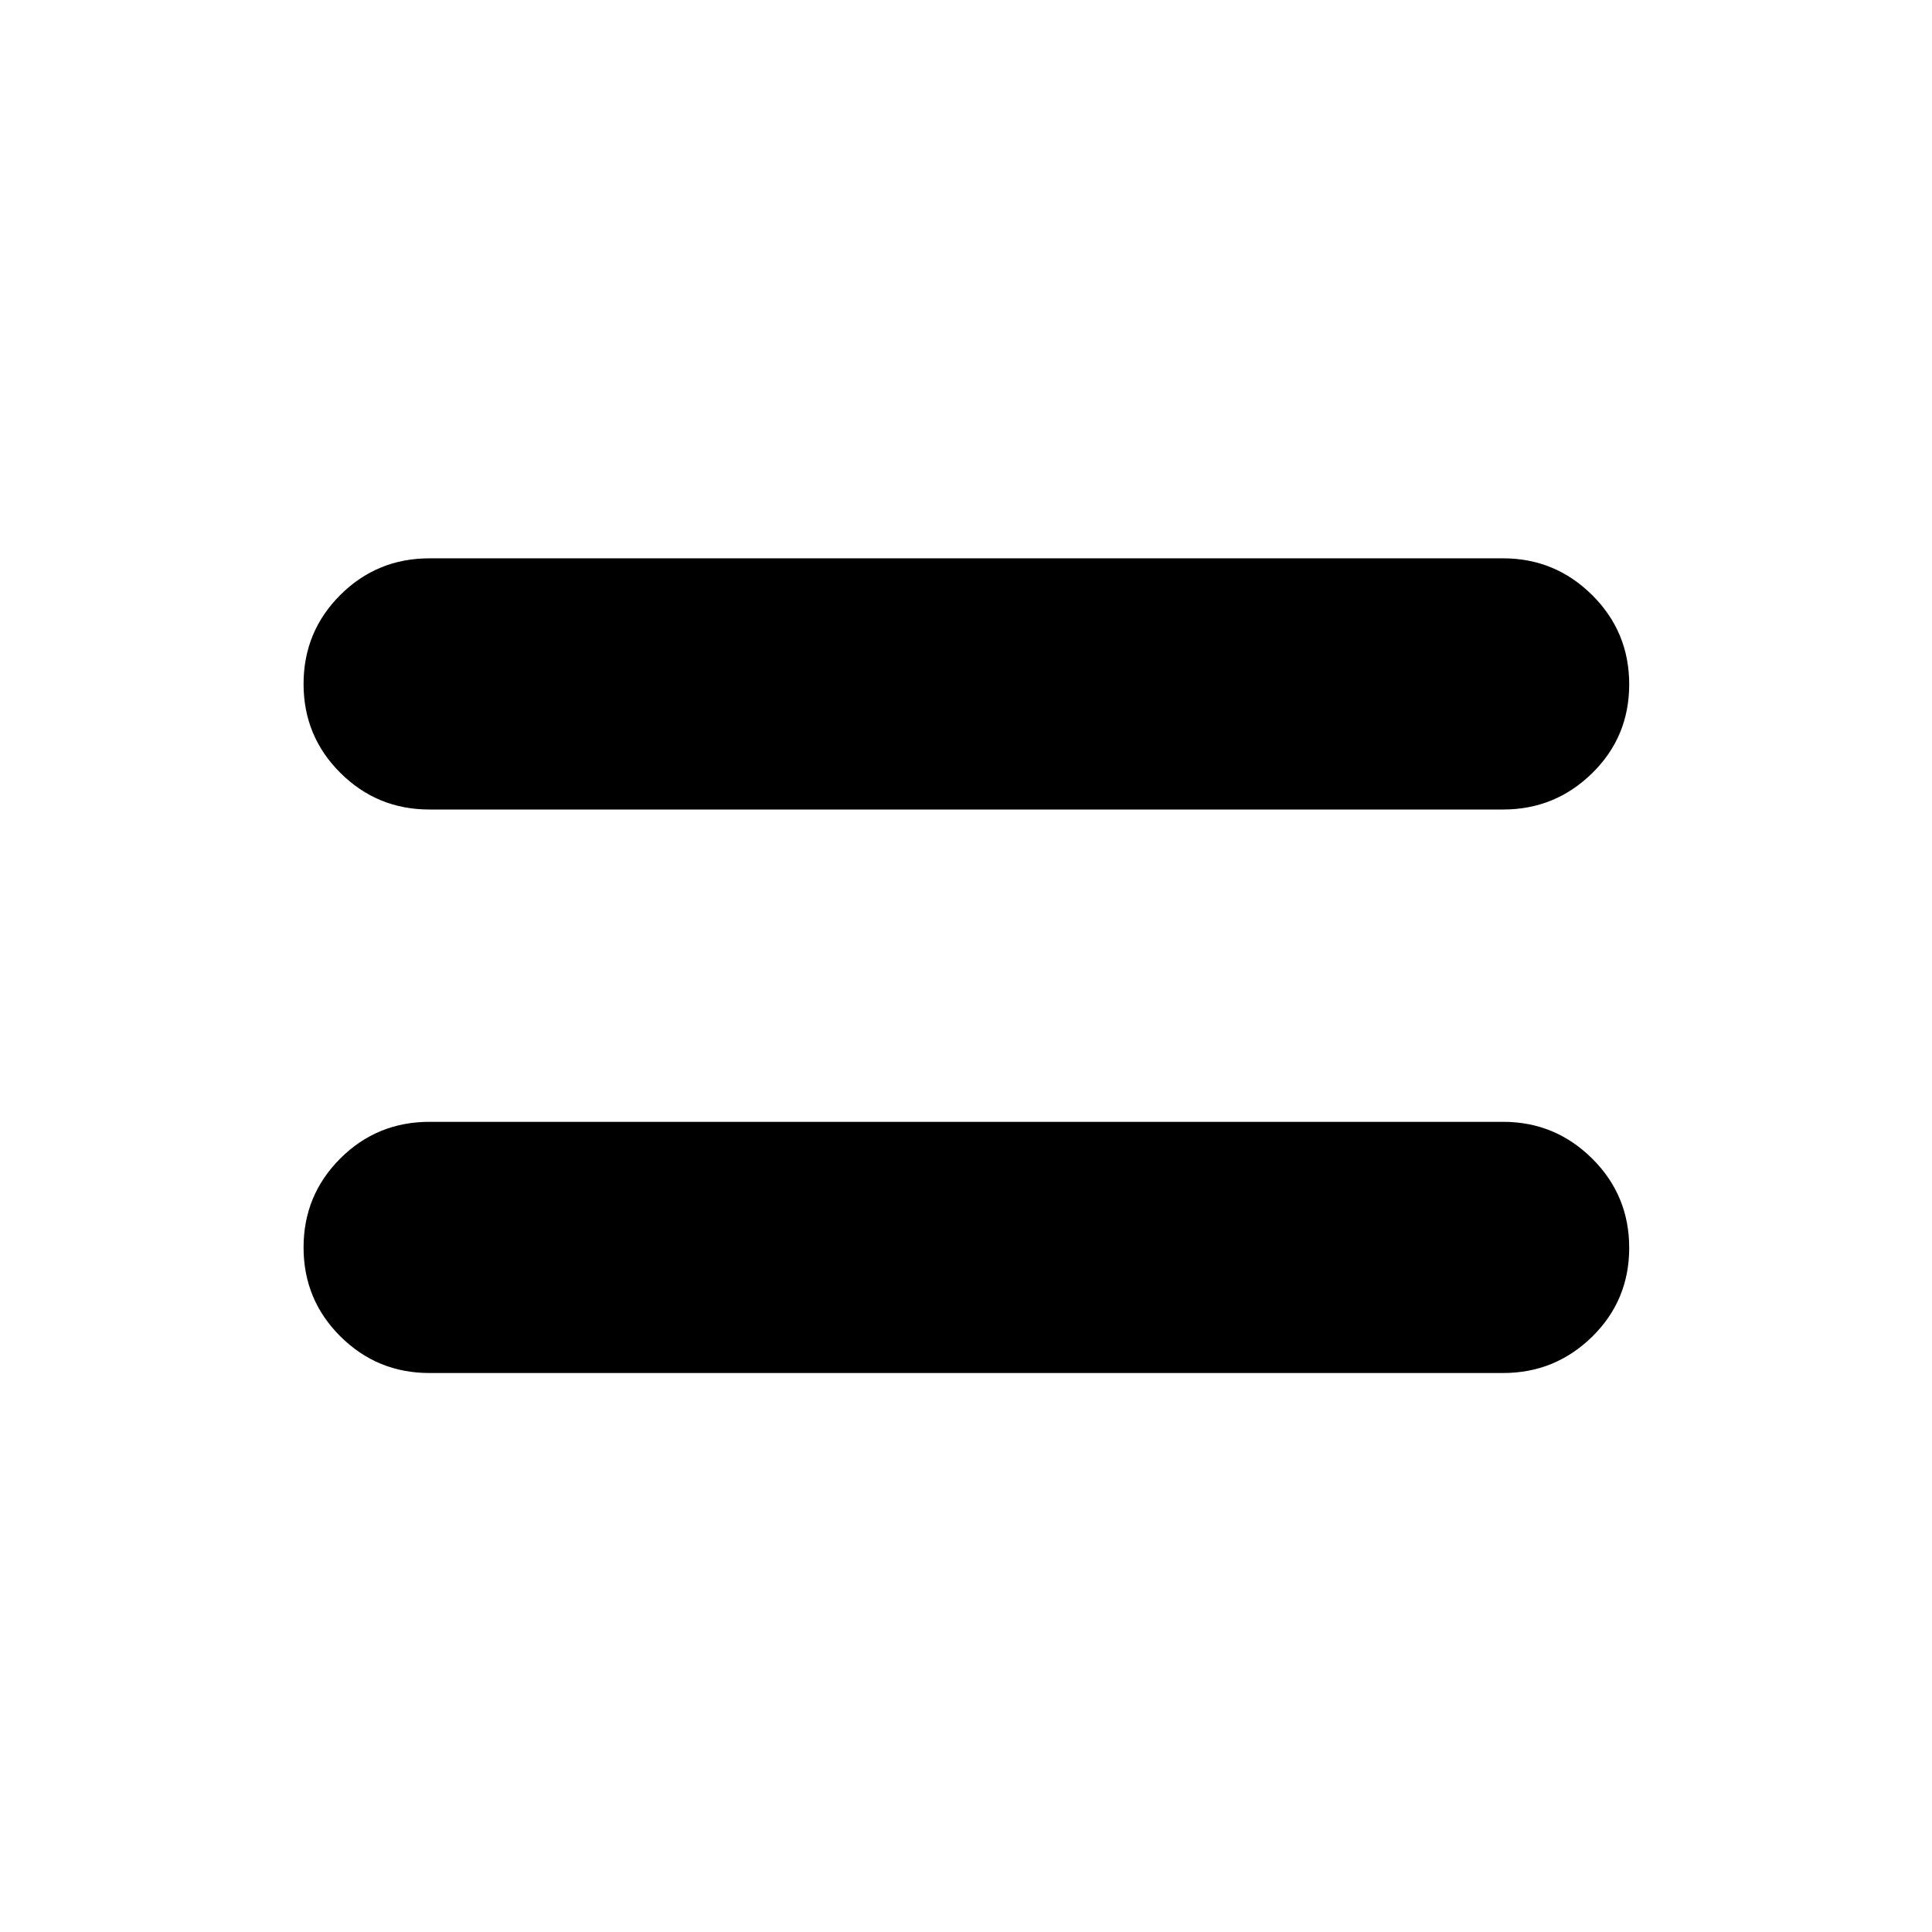 <svg xmlns="http://www.w3.org/2000/svg" height="40" viewBox="0 -960 960 960" width="40"><path d="M213.32-277.76q-25.9 0-44.19-18.2-18.29-18.19-18.29-44.19 0-25.99 18.25-44.21 18.25-18.21 44.32-18.21h533.51q25.81 0 44.22 18.26 18.4 18.27 18.4 44.36t-18.4 44.14q-18.41 18.05-44.22 18.05h-533.6Zm0-280q-25.9 0-44.19-18.2-18.29-18.19-18.29-44.19 0-25.99 18.25-44.21 18.25-18.21 44.32-18.21h533.51q25.81 0 44.22 18.26 18.4 18.27 18.4 44.36t-18.4 44.14q-18.41 18.05-44.22 18.05h-533.6Z"/></svg>